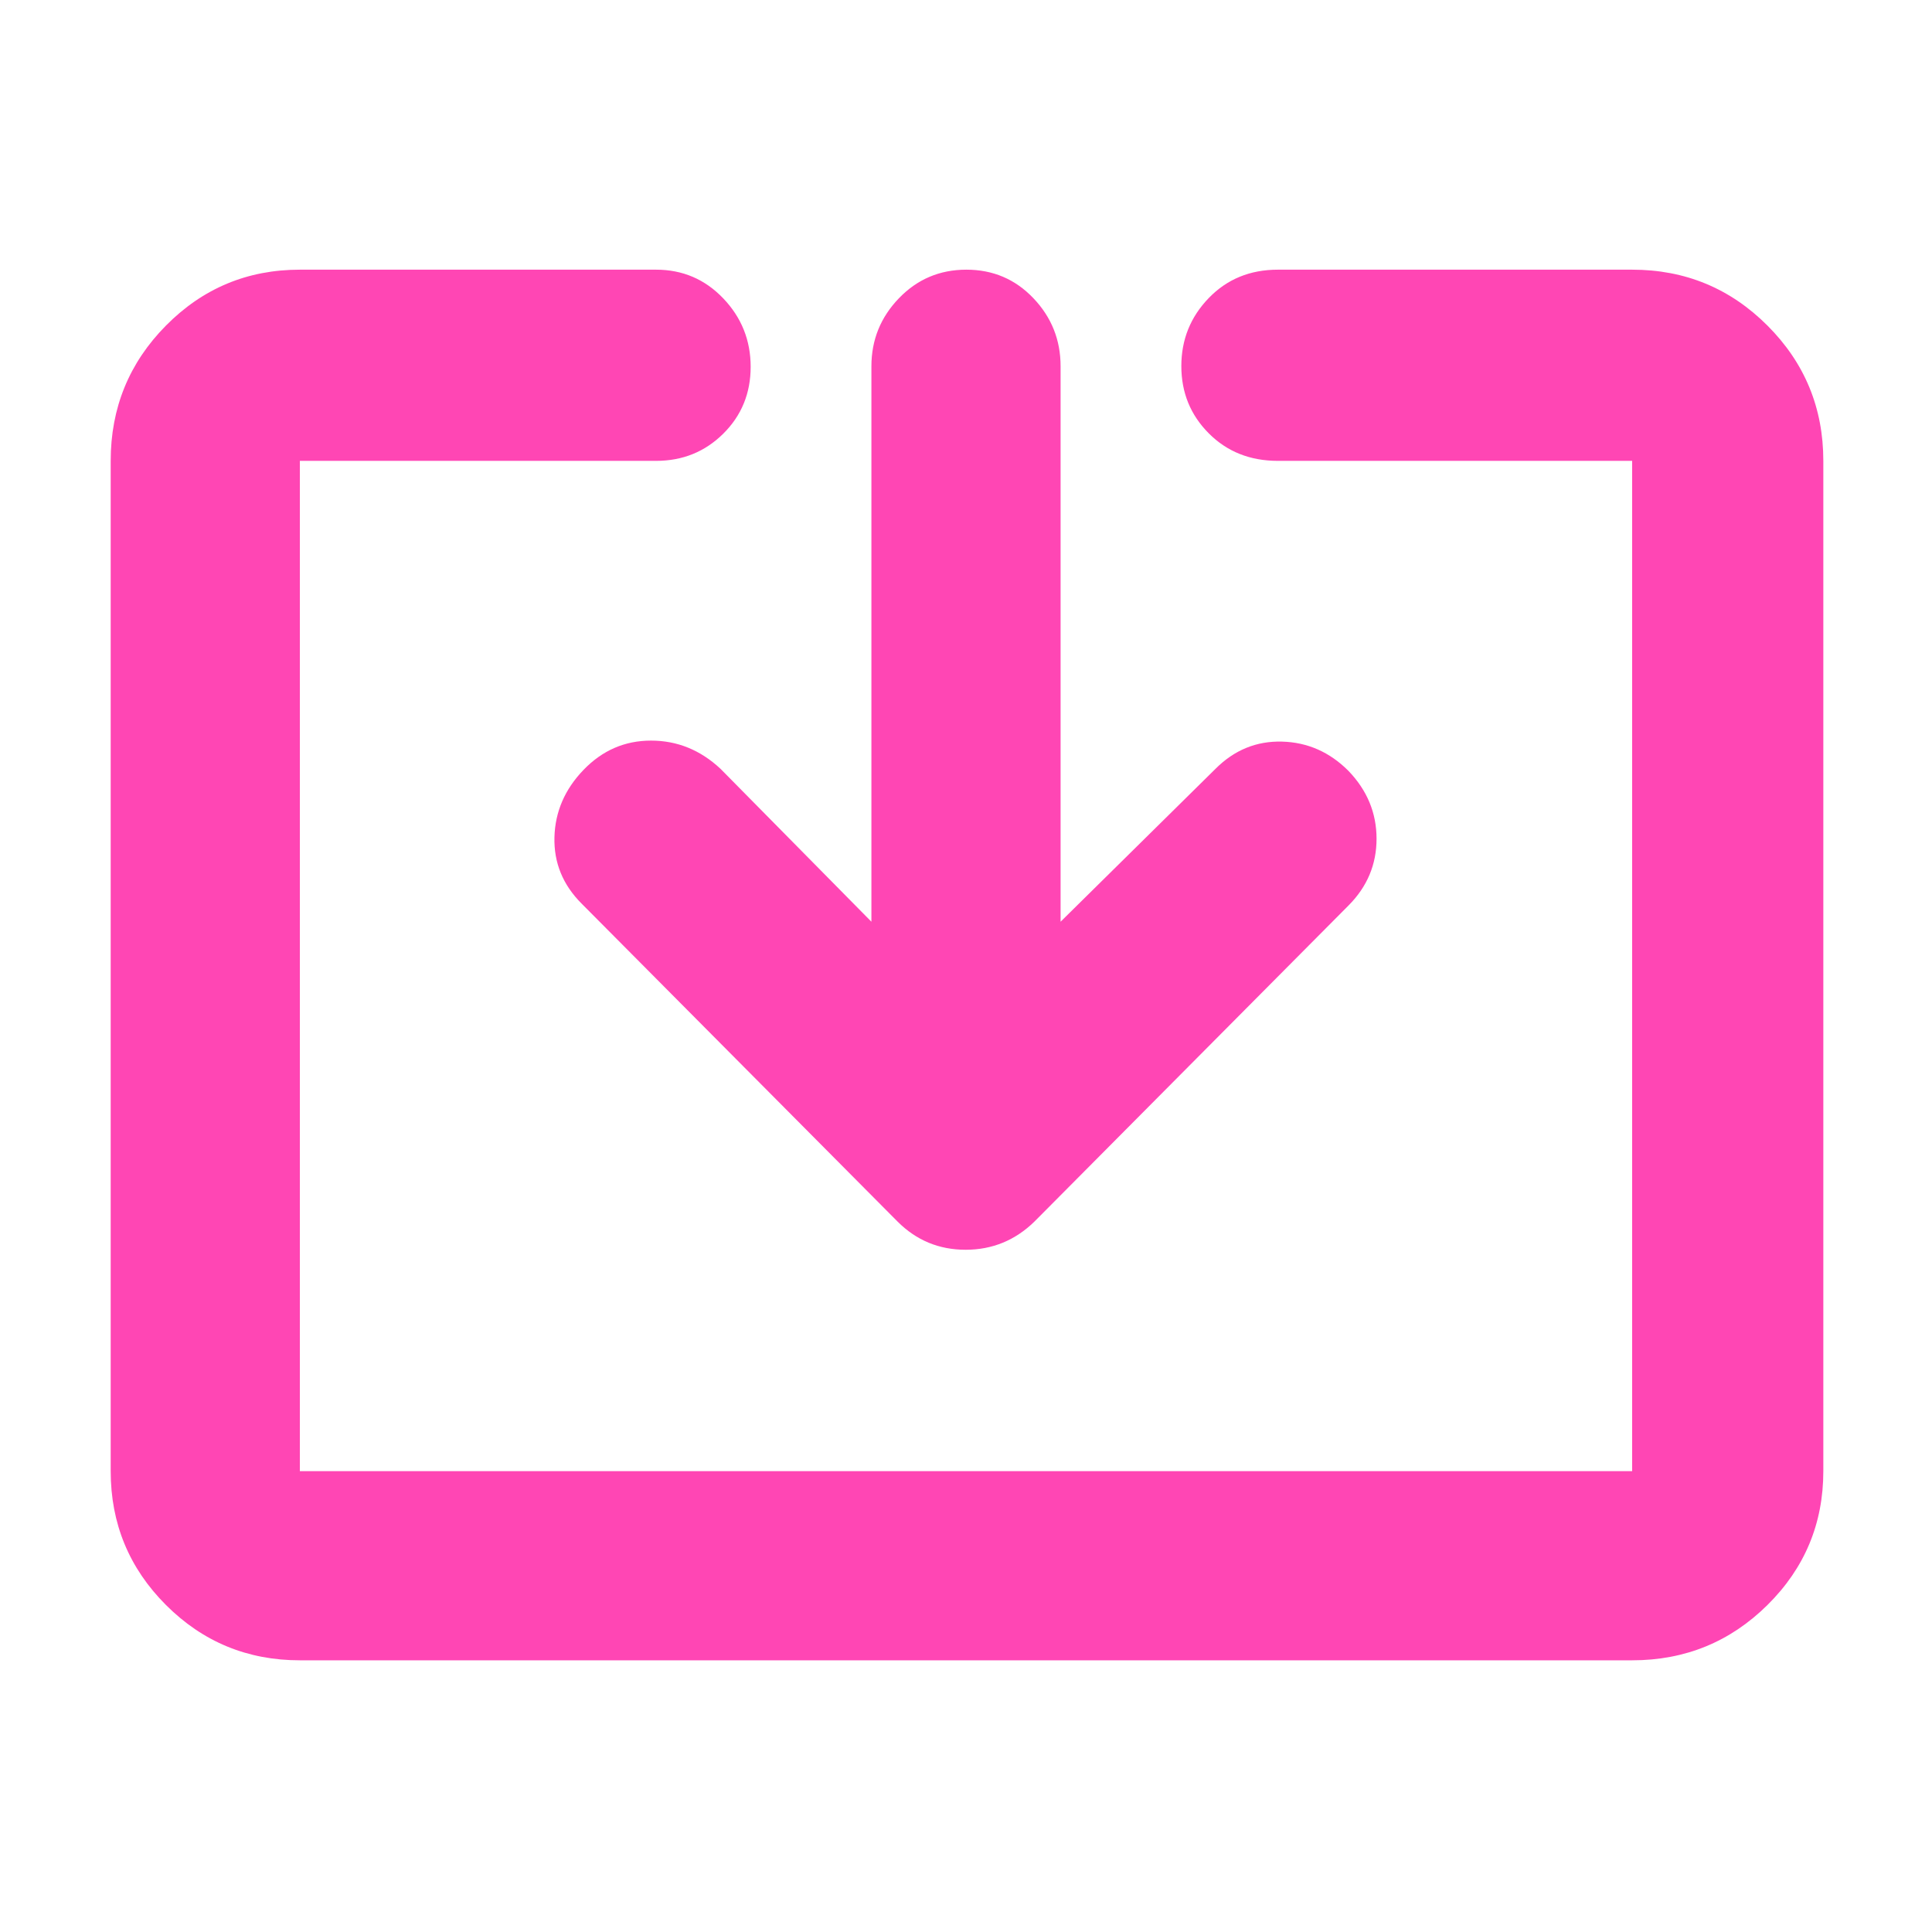 <svg xmlns="http://www.w3.org/2000/svg" height="48" viewBox="0 -960 960 960" width="48"><path fill="rgb(255, 70, 180)" d="M149-135q-39.05 0-66.53-27.48Q55-189.95 55-229v-502q0-39.46 27.47-67.23Q109.95-826 149-826h177q19.75 0 33.38 14.26 13.62 14.27 13.62 34 0 19.74-13.62 33.24Q345.75-731 326-731H149v502h662v-502H635q-20.75 0-34.37-13.68Q587-758.35 587-778.09q0-19.73 13.63-33.82Q614.25-826 635-826h176q39.46 0 67.23 27.77Q906-770.46 906-731v502q0 39.05-27.77 66.52Q850.46-135 811-135H149Zm284-367v-276q0-19.63 13.68-33.81Q460.35-826 480.18-826q19.82 0 33.32 14.19Q527-797.63 527-778v276l77-76q14-14 33-13.5t33 14.5q14 14.53 14 33.77Q684-524 670-510L514-353q-14.36 14-34.18 14T446-353L289-511q-14-14-13.5-33t14.5-33.5q14-14.5 33.5-14.5t34.5 14l75 76Z"/></svg>
